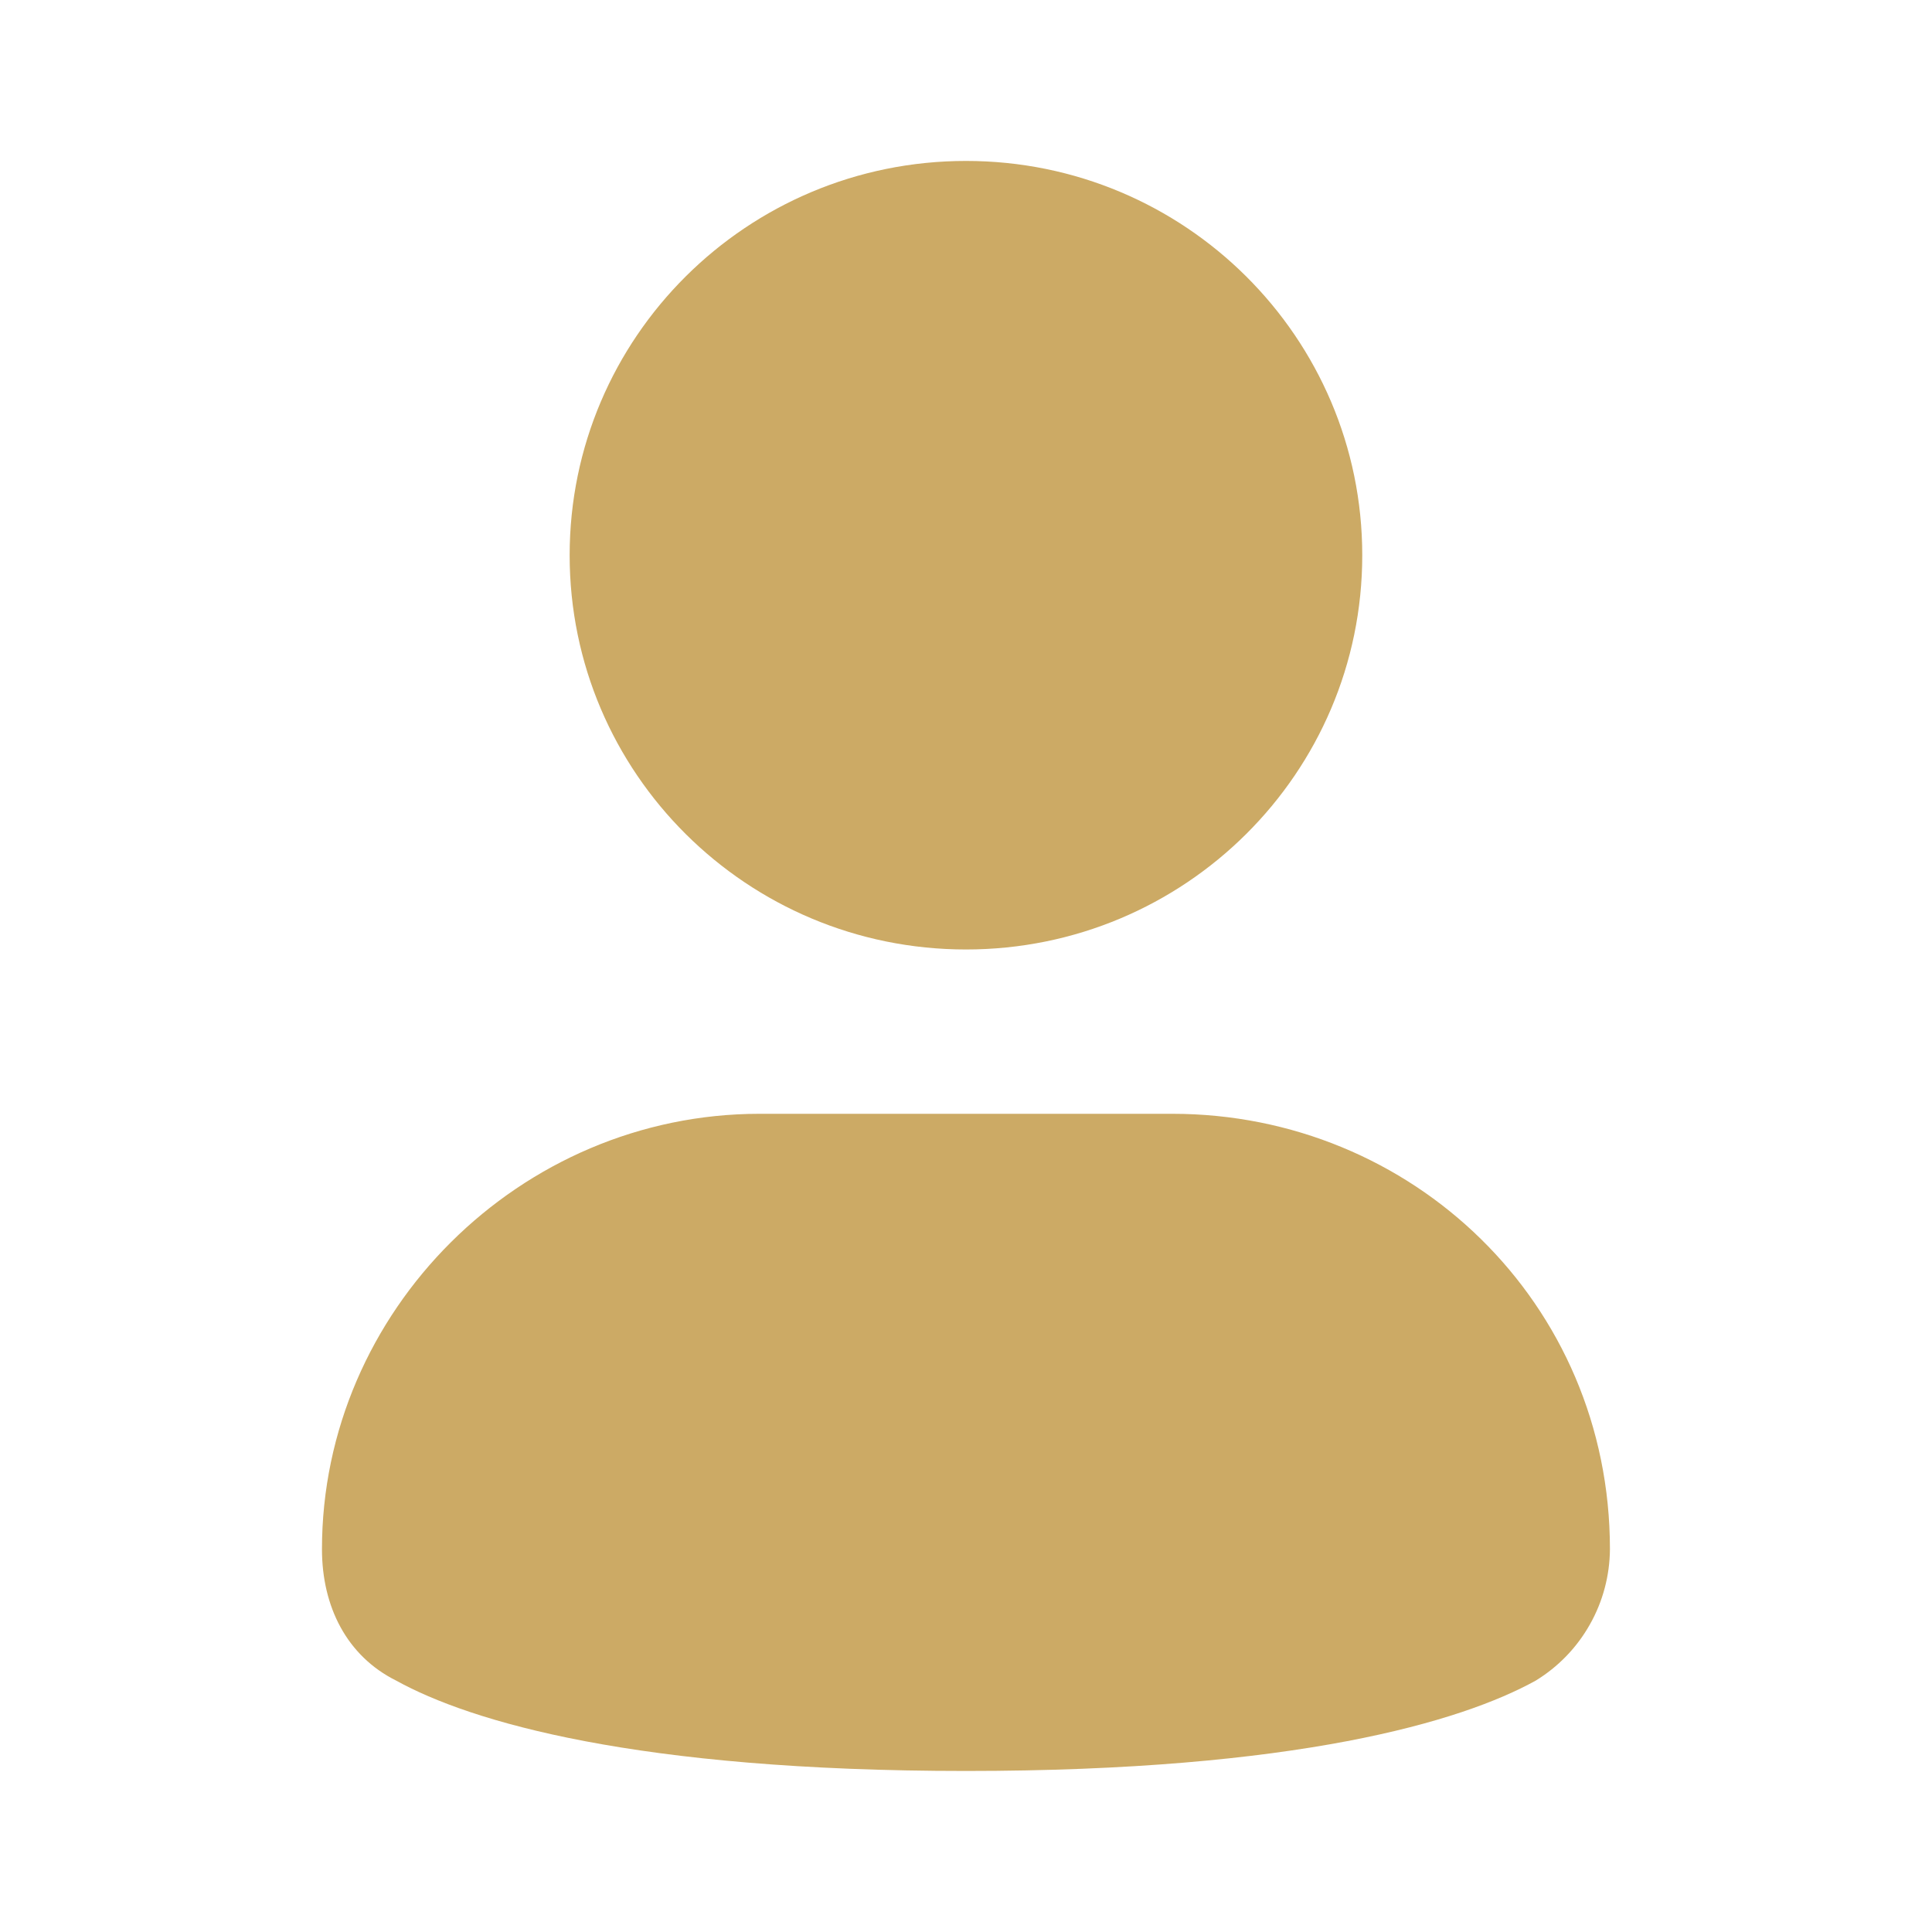 <svg width="20" height="20" viewBox="0 0 20 20" fill="none" xmlns="http://www.w3.org/2000/svg">
<path d="M10 9.829C12.265 9.829 14.102 8.002 14.102 5.748C14.102 3.494 12.266 1.666 10 1.666C7.733 1.666 5.897 3.494 5.897 5.748C5.897 8.002 7.733 9.829 10 9.829ZM12.136 11.53H7.863C5.385 11.53 3.333 13.571 3.333 16.037C3.333 16.632 3.59 17.143 4.102 17.398C4.871 17.823 6.581 18.333 10 18.333C13.419 18.333 15.128 17.823 15.897 17.398C16.131 17.255 16.324 17.055 16.458 16.817C16.593 16.579 16.664 16.31 16.666 16.037C16.666 13.486 14.616 11.53 12.136 11.53Z" fill="#CCAA65"/>
</svg>
